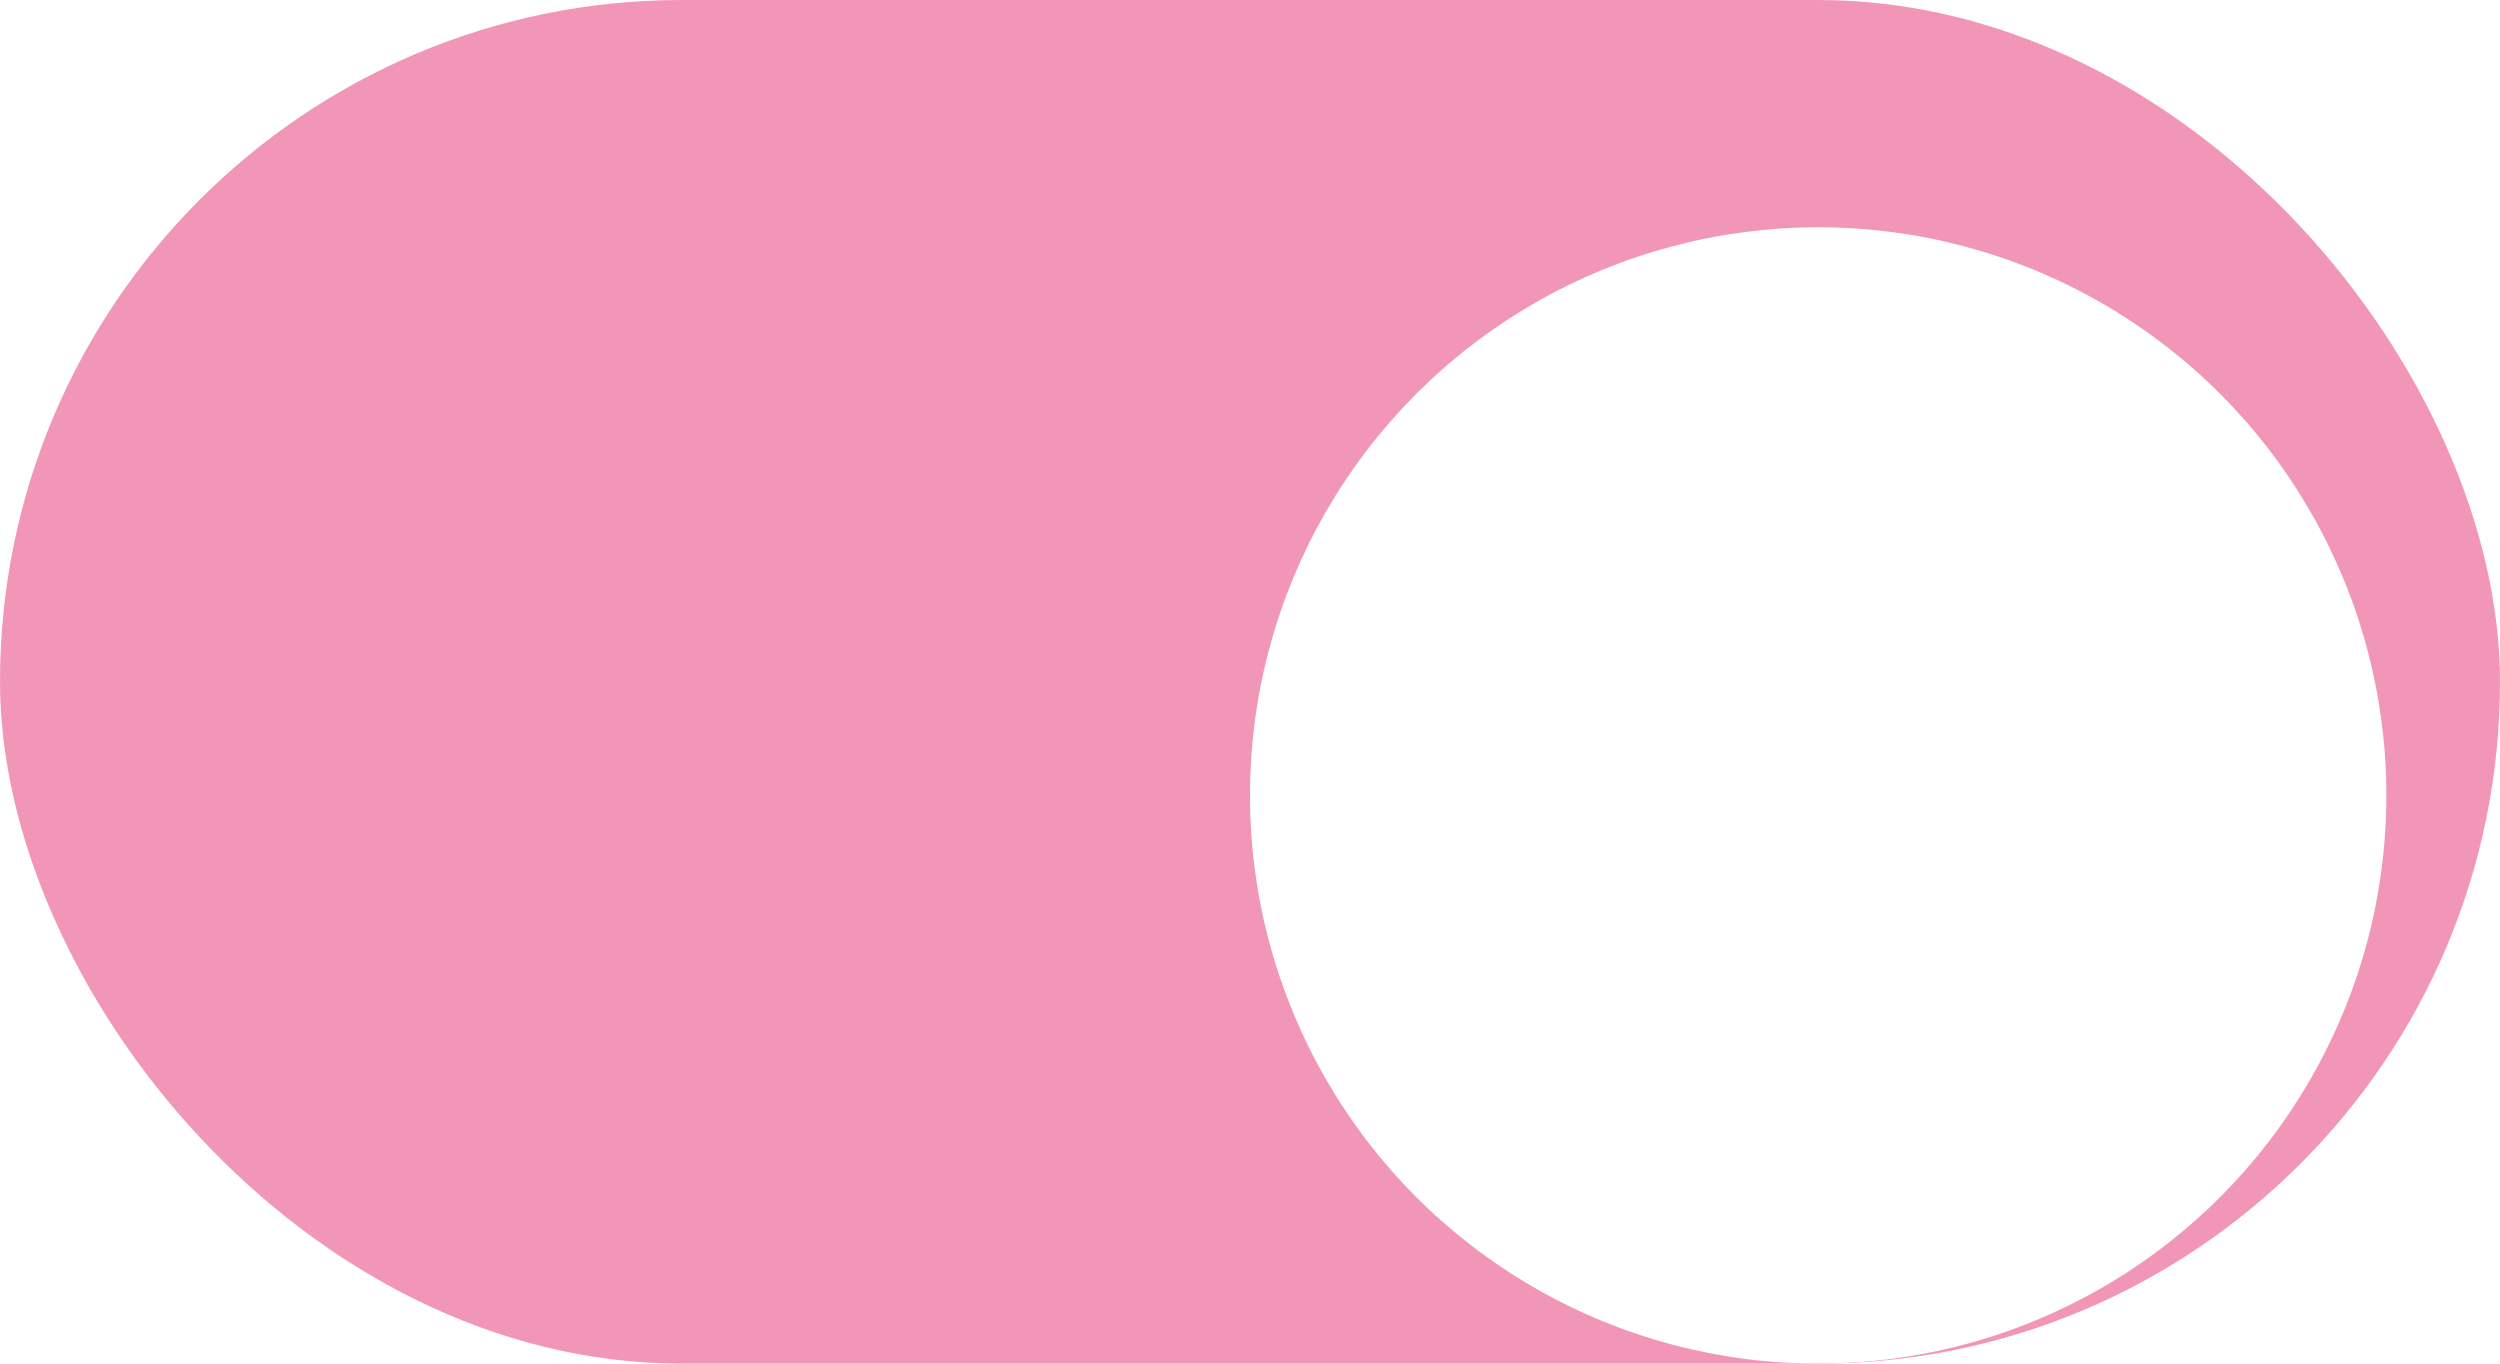 <svg width="44" height="24" viewBox="0 0 44 24" fill="none" xmlns="http://www.w3.org/2000/svg">
<g clip-path="url(#clip0_1101_105386)">
<rect width="44" height="24" rx="12" fill="#F296B7"/>
<g filter="url(#filter0_dd_1101_105386)">
<circle cx="32" cy="12" r="10" fill="white"/>
</g>
</g>
<defs>
<filter id="filter0_dd_1101_105386" x="19" y="0" width="26" height="26" filterUnits="userSpaceOnUse" color-interpolation-filters="sRGB">
<feFlood flood-opacity="0" result="BackgroundImageFix"/>
<feColorMatrix in="SourceAlpha" type="matrix" values="0 0 0 0 0 0 0 0 0 0 0 0 0 0 0 0 0 0 127 0" result="hardAlpha"/>
<feOffset dy="1"/>
<feGaussianBlur stdDeviation="1"/>
<feColorMatrix type="matrix" values="0 0 0 0 0.063 0 0 0 0 0.094 0 0 0 0 0.157 0 0 0 0.06 0"/>
<feBlend mode="normal" in2="BackgroundImageFix" result="effect1_dropShadow_1101_105386"/>
<feColorMatrix in="SourceAlpha" type="matrix" values="0 0 0 0 0 0 0 0 0 0 0 0 0 0 0 0 0 0 127 0" result="hardAlpha"/>
<feOffset dy="1"/>
<feGaussianBlur stdDeviation="1.5"/>
<feColorMatrix type="matrix" values="0 0 0 0 0.063 0 0 0 0 0.094 0 0 0 0 0.157 0 0 0 0.1 0"/>
<feBlend mode="normal" in2="effect1_dropShadow_1101_105386" result="effect2_dropShadow_1101_105386"/>
<feBlend mode="normal" in="SourceGraphic" in2="effect2_dropShadow_1101_105386" result="shape"/>
</filter>
<clipPath id="clip0_1101_105386">
<rect width="44" height="24" rx="12" fill="white"/>
</clipPath>
</defs>
</svg>
